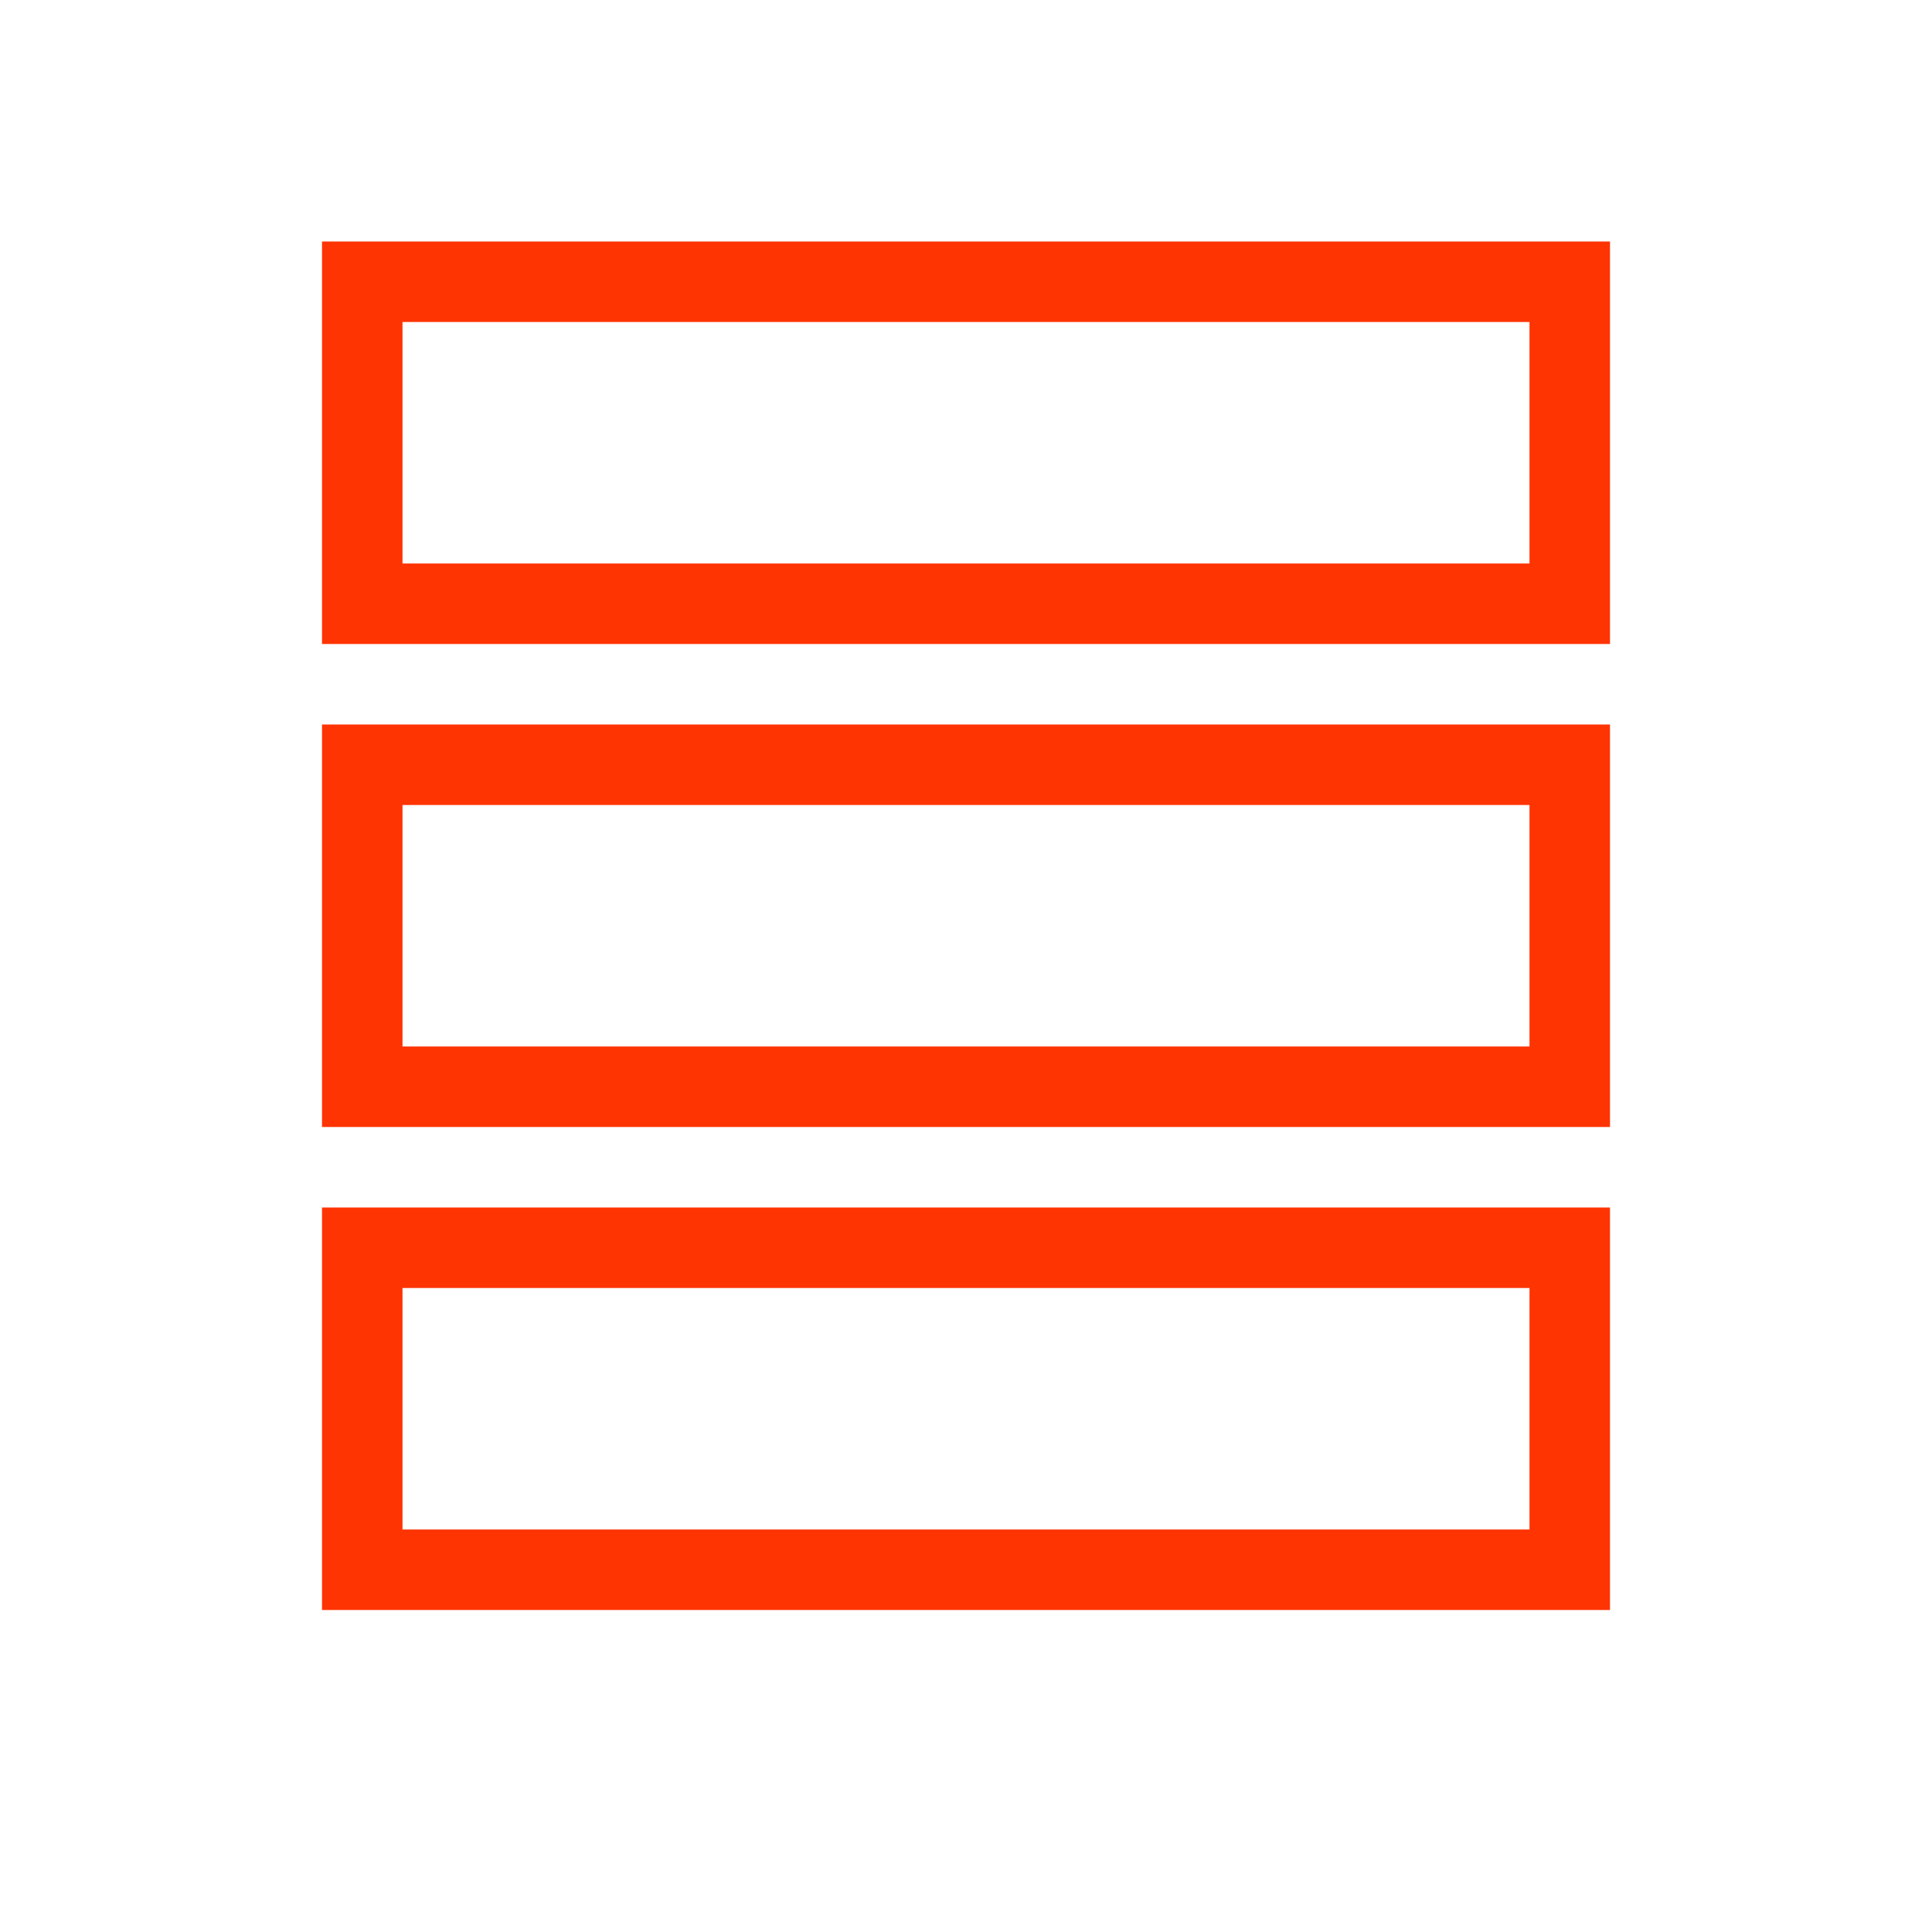 <svg xmlns="http://www.w3.org/2000/svg" viewBox="0 0 24 24">
  <defs id="defs3051">
    <style type="text/css" id="current-color-scheme">
      .ColorScheme-Text {
        color:#FF3403;
      }
      </style>
  </defs>
 <path style="fill:currentColor;fill-opacity:1;stroke:none" 
     d="M 4 3 L 4 8 L 20 8 L 20 3 L 4 3 z M 5 4 L 19 4 L 19 7 L 5 7 L 5 4 z M 4 9 L 4 14 L 20 14 L 20 9 L 4 9 z M 5 10 L 19 10 L 19 13 L 5 13 L 5 10 z M 4 15 L 4 20 L 20 20 L 20 15 L 4 15 z M 5 16 L 19 16 L 19 19 L 5 19 L 5 16 z "
     class="ColorScheme-Text"
     />
</svg>
